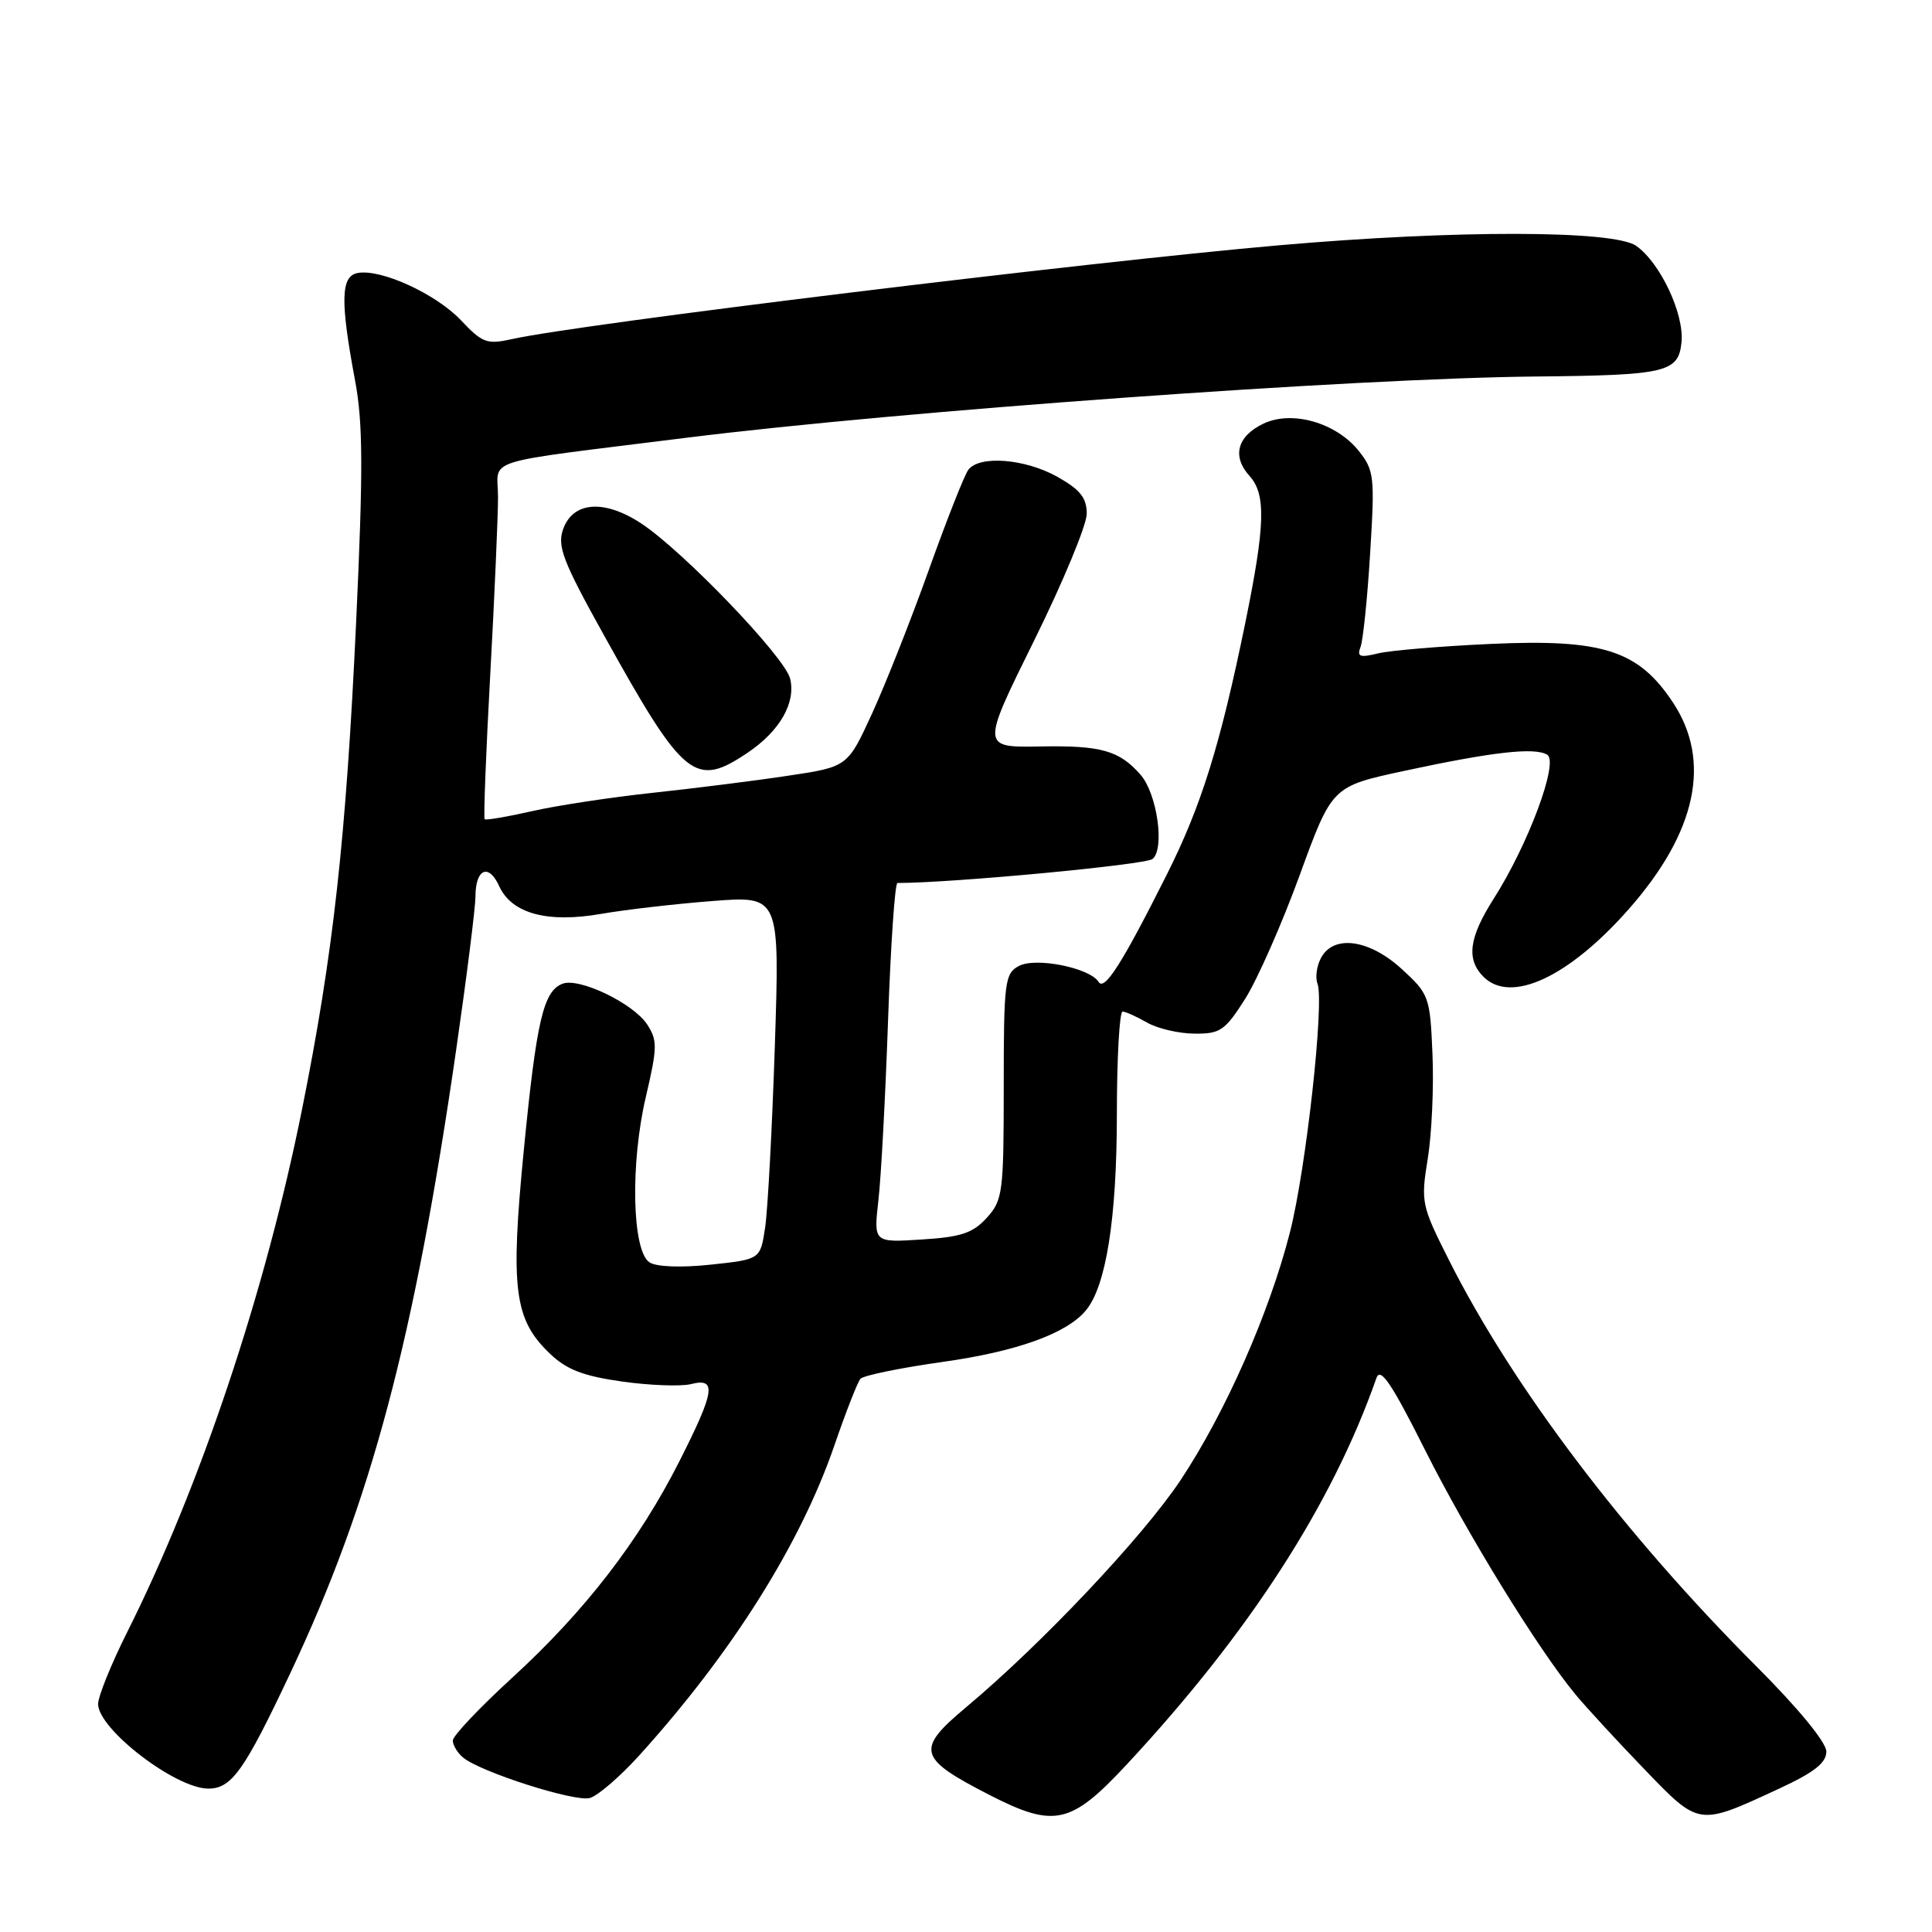 <?xml version="1.0" encoding="UTF-8" standalone="no"?>
<!DOCTYPE svg PUBLIC "-//W3C//DTD SVG 1.1//EN" "http://www.w3.org/Graphics/SVG/1.1/DTD/svg11.dtd" >
<svg xmlns="http://www.w3.org/2000/svg" xmlns:xlink="http://www.w3.org/1999/xlink" version="1.1" viewBox="0 0 256 256">
 <g >
 <path fill="currentColor"
d=" M 149.33 233.77 C 165.51 216.38 176.52 199.34 182.39 182.58 C 182.91 181.11 184.41 183.33 188.80 192.08 C 194.39 203.23 203.78 218.49 208.74 224.50 C 210.10 226.15 214.17 230.57 217.78 234.32 C 225.22 242.04 224.95 242.00 235.75 237.00 C 240.39 234.85 242.00 233.59 242.00 232.09 C 242.00 230.88 238.28 226.35 232.72 220.79 C 215.18 203.23 200.49 183.82 192.01 167.00 C 188.34 159.72 188.25 159.31 189.19 153.50 C 189.72 150.20 190.00 143.97 189.81 139.66 C 189.49 132.07 189.36 131.72 185.75 128.41 C 181.44 124.46 176.71 123.80 175.04 126.93 C 174.47 127.99 174.26 129.51 174.57 130.32 C 175.51 132.77 173.06 154.93 170.92 163.30 C 168.20 173.96 162.38 187.16 156.45 196.10 C 151.46 203.61 138.02 217.85 128.00 226.23 C 121.31 231.83 121.61 232.96 131.05 237.81 C 139.72 242.26 141.88 241.78 149.33 233.77 Z  M 84.68 232.63 C 96.98 219.04 106.06 204.62 110.57 191.50 C 112.08 187.10 113.63 183.14 114.01 182.70 C 114.39 182.26 119.26 181.26 124.84 180.47 C 134.71 179.09 141.34 176.71 143.89 173.63 C 146.56 170.42 147.98 161.46 147.99 147.75 C 147.99 140.19 148.34 134.02 148.75 134.04 C 149.16 134.05 150.62 134.71 152.00 135.50 C 153.38 136.29 156.20 136.95 158.27 136.96 C 161.68 137.00 162.32 136.56 164.98 132.37 C 166.59 129.83 169.85 122.45 172.21 115.98 C 176.50 104.21 176.50 104.21 186.00 102.16 C 197.79 99.62 203.37 98.99 205.02 100.01 C 206.57 100.97 202.51 111.89 197.92 119.09 C 194.64 124.24 194.26 127.12 196.57 129.43 C 200.20 133.06 207.89 129.47 215.84 120.44 C 224.81 110.26 226.81 100.85 221.68 93.09 C 217.10 86.17 212.38 84.65 197.59 85.32 C 190.94 85.62 184.19 86.19 182.59 86.58 C 180.18 87.17 179.78 87.02 180.28 85.72 C 180.61 84.85 181.19 79.27 181.55 73.32 C 182.18 63.19 182.09 62.33 180.06 59.77 C 177.07 56.01 171.19 54.32 167.40 56.14 C 163.92 57.81 163.22 60.48 165.58 63.08 C 167.77 65.51 167.65 69.61 165.00 82.57 C 161.68 98.75 159.19 106.76 154.61 115.88 C 148.70 127.66 146.34 131.36 145.57 130.11 C 144.41 128.24 137.23 126.80 135.00 128.00 C 133.14 129.00 133.00 130.08 133.00 143.98 C 133.00 158.04 132.87 159.03 130.75 161.37 C 128.91 163.39 127.34 163.92 122.13 164.24 C 115.76 164.65 115.76 164.65 116.39 159.07 C 116.75 156.01 117.32 145.29 117.67 135.25 C 118.02 125.21 118.58 117.00 118.92 117.00 C 126.16 117.00 151.79 114.59 152.72 113.82 C 154.36 112.45 153.33 105.18 151.13 102.66 C 148.33 99.45 145.90 98.76 137.86 98.91 C 130.02 99.05 130.02 99.05 137.01 84.91 C 140.86 77.13 144.00 69.55 144.00 68.07 C 144.00 65.97 143.13 64.88 140.11 63.18 C 135.83 60.78 129.77 60.30 128.31 62.25 C 127.79 62.94 125.44 68.90 123.08 75.50 C 120.72 82.10 117.33 90.67 115.55 94.55 C 112.31 101.61 112.31 101.61 104.41 102.79 C 100.06 103.45 92.00 104.46 86.50 105.05 C 81.00 105.64 73.80 106.73 70.51 107.48 C 67.21 108.23 64.38 108.71 64.22 108.55 C 64.06 108.39 64.39 99.77 64.96 89.38 C 65.53 79.00 65.99 68.42 65.99 65.89 C 66.00 60.57 63.04 61.51 91.00 58.00 C 119.20 54.47 179.58 50.11 203.50 49.89 C 220.82 49.72 222.42 49.35 222.81 45.32 C 223.17 41.57 219.98 34.80 216.79 32.57 C 213.83 30.49 192.82 30.46 169.50 32.50 C 143.78 34.74 76.81 42.93 67.85 44.93 C 64.53 45.67 63.92 45.45 61.09 42.45 C 57.78 38.94 50.42 35.57 47.36 36.18 C 45.15 36.62 45.08 39.91 47.05 50.43 C 48.10 56.02 48.13 62.19 47.19 82.43 C 45.85 111.13 44.16 126.42 40.01 147.05 C 35.17 171.14 26.55 196.92 16.87 216.23 C 14.74 220.48 13.00 224.78 13.00 225.79 C 13.00 229.12 23.25 236.99 27.60 237.00 C 30.69 237.00 32.37 234.64 38.47 221.69 C 49.17 199.02 54.90 177.47 60.46 139.00 C 61.85 129.38 62.99 120.29 63.00 118.81 C 63.00 115.12 64.75 114.35 66.14 117.41 C 67.80 121.06 72.54 122.34 79.68 121.09 C 82.88 120.53 89.51 119.77 94.41 119.39 C 103.32 118.70 103.32 118.70 102.67 138.60 C 102.31 149.54 101.73 160.38 101.38 162.68 C 100.75 166.87 100.75 166.87 94.20 167.57 C 90.31 167.99 87.01 167.87 86.08 167.28 C 83.75 165.82 83.49 154.19 85.59 145.29 C 87.11 138.78 87.13 137.85 85.75 135.74 C 83.92 132.95 76.75 129.50 74.54 130.35 C 72.00 131.32 71.09 135.22 69.41 152.37 C 67.61 170.78 68.12 174.83 72.85 179.35 C 75.07 181.48 77.26 182.33 82.42 183.06 C 86.10 183.58 90.22 183.73 91.56 183.40 C 95.00 182.53 94.74 184.31 90.02 193.63 C 84.70 204.16 77.47 213.52 67.91 222.27 C 63.56 226.25 60.00 230.01 60.00 230.63 C 60.00 231.25 60.62 232.27 61.37 232.89 C 63.67 234.80 76.12 238.78 78.14 238.25 C 79.18 237.98 82.12 235.45 84.68 232.63 Z  M 99.08 99.73 C 103.34 96.86 105.49 93.09 104.69 89.91 C 103.97 87.03 90.58 73.08 85.01 69.39 C 80.09 66.13 75.91 66.43 74.61 70.14 C 73.82 72.40 74.60 74.40 80.01 84.14 C 90.62 103.25 92.08 104.44 99.08 99.73 Z "/>
</g>
</svg>